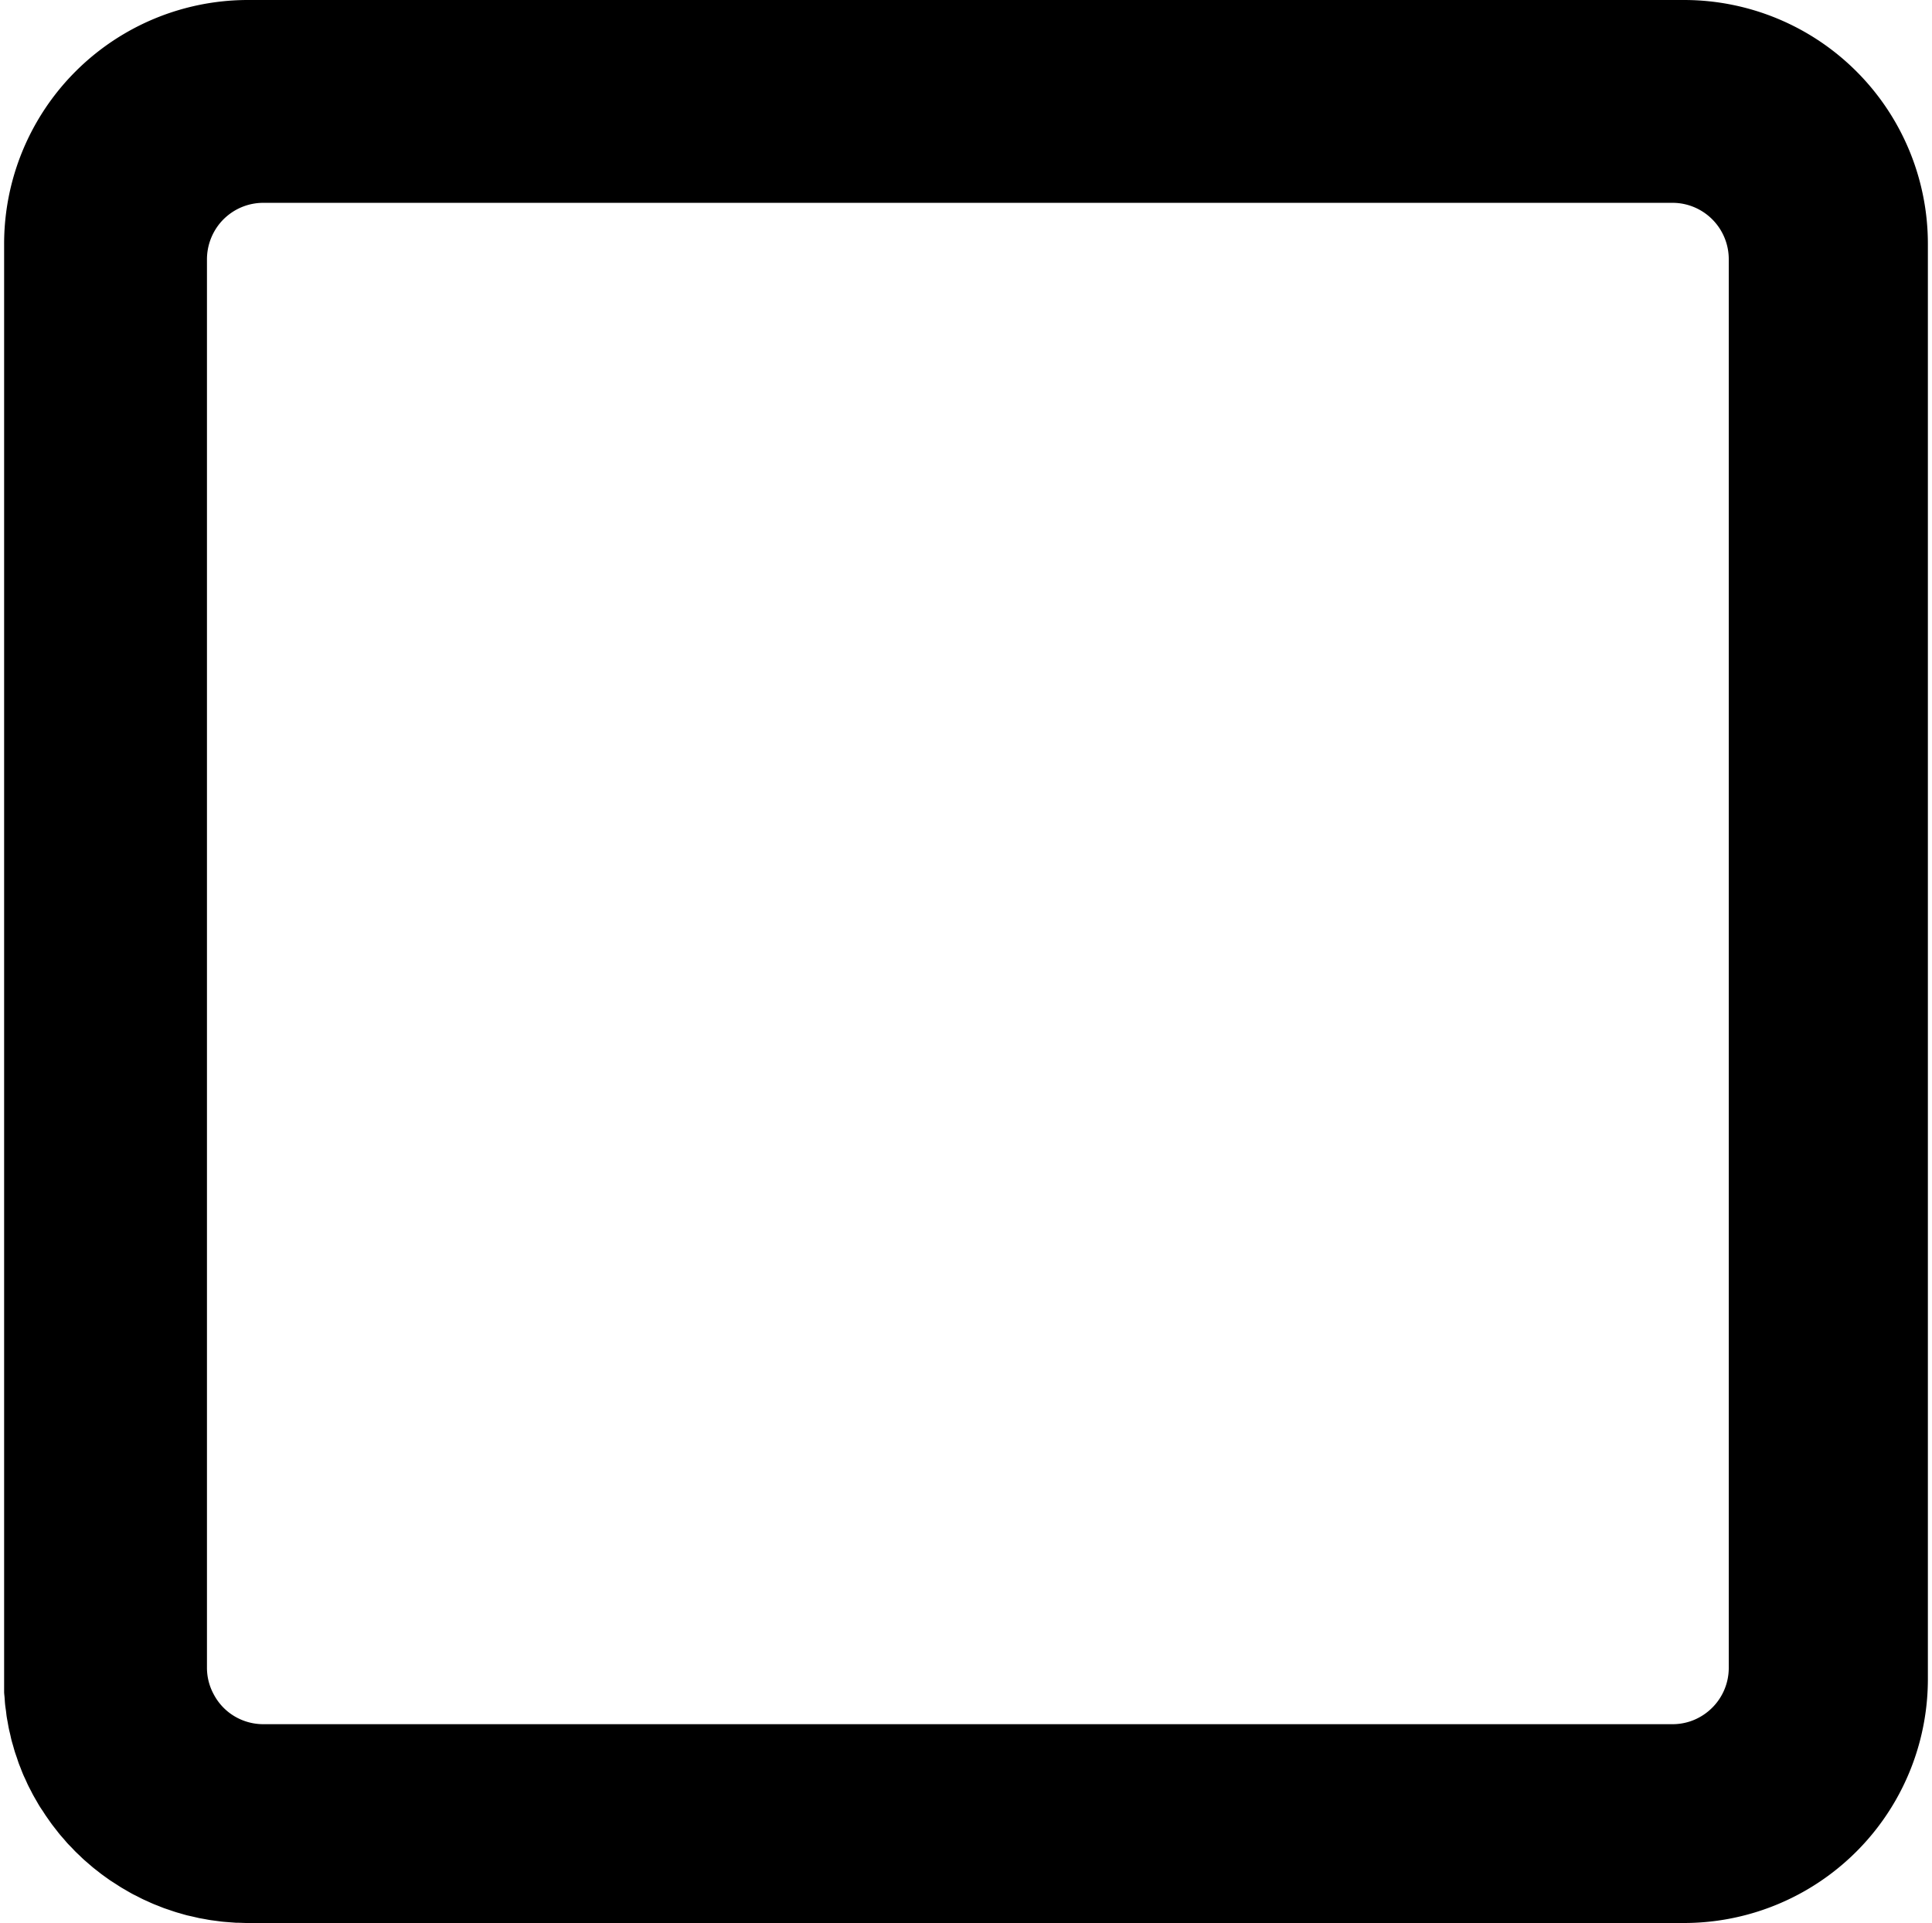 <svg id="Layer_1" data-name="Layer 1" xmlns="http://www.w3.org/2000/svg" viewBox="0 0 384.14 382.5"><path d="M334.83,0H49.27A48.5,48.5,0,0,0,.82,48.56V334c0,.42,0,.84,0,1.25s0,.81,0,1.21.07.84.1,1.25.05.82.09,1.22.1.81.16,1.21.09.82.15,1.22.14.79.21,1.18.14.81.22,1.21.18.78.27,1.16.17.8.27,1.19.22.77.33,1.15.21.77.33,1.15.26.76.39,1.14.24.75.37,1.11.3.75.44,1.12.28.73.43,1.09.33.72.5,1.09.31.71.48,1.06.36.71.55,1.07.34.68.52,1,.41.72.62,1.08.36.64.55.95.44.69.66,1l.6.93.7,1c.22.31.43.62.66.92s.49.63.74.95.46.6.7.89.53.61.79.91.48.57.73.85.57.59.85.88.5.54.76.8.57.54.85.81.55.54.84.8.56.48.83.72l.93.8c.29.24.59.47.89.7s.62.5.95.74.62.45.93.67.64.47,1,.69l.89.57c.36.23.71.47,1.08.69s.56.32.83.48.8.47,1.2.69.59.3.89.45.8.42,1.21.62.57.26.86.39.85.4,1.29.58c.27.12.55.22.83.33.46.18.91.37,1.37.54l.92.31c.44.15.89.31,1.34.45.3.1.62.18.93.27s.91.27,1.37.39l1,.22,1.37.32,1.07.19c.44.08.88.17,1.32.23s.75.1,1.13.15.86.12,1.3.16,1,.08,1.53.12l.93.07c.83,0,1.66.06,2.5.06H334.86a48.51,48.51,0,0,0,48.46-48.56V48.47h0v0A48.49,48.49,0,0,0,334.83,0Zm4.82,340.35a11,11,0,0,1-1.79,1.21,10.83,10.83,0,0,1-2,.85,11.09,11.09,0,0,1-3.33.5H52.37a11.17,11.17,0,0,1-7.14-2.56A11.07,11.07,0,0,1,42.51,337a11.06,11.06,0,0,1-1.36-5.34V51.55a11.32,11.32,0,0,1,2.56-7.13,10.92,10.92,0,0,1,1.52-1.52,11.17,11.17,0,0,1,7.14-2.56H332.52a11.09,11.09,0,0,1,3.33.5,11.22,11.22,0,0,1,7.88,10.71V331.7A11.19,11.19,0,0,1,339.65,340.35Z"/></svg>